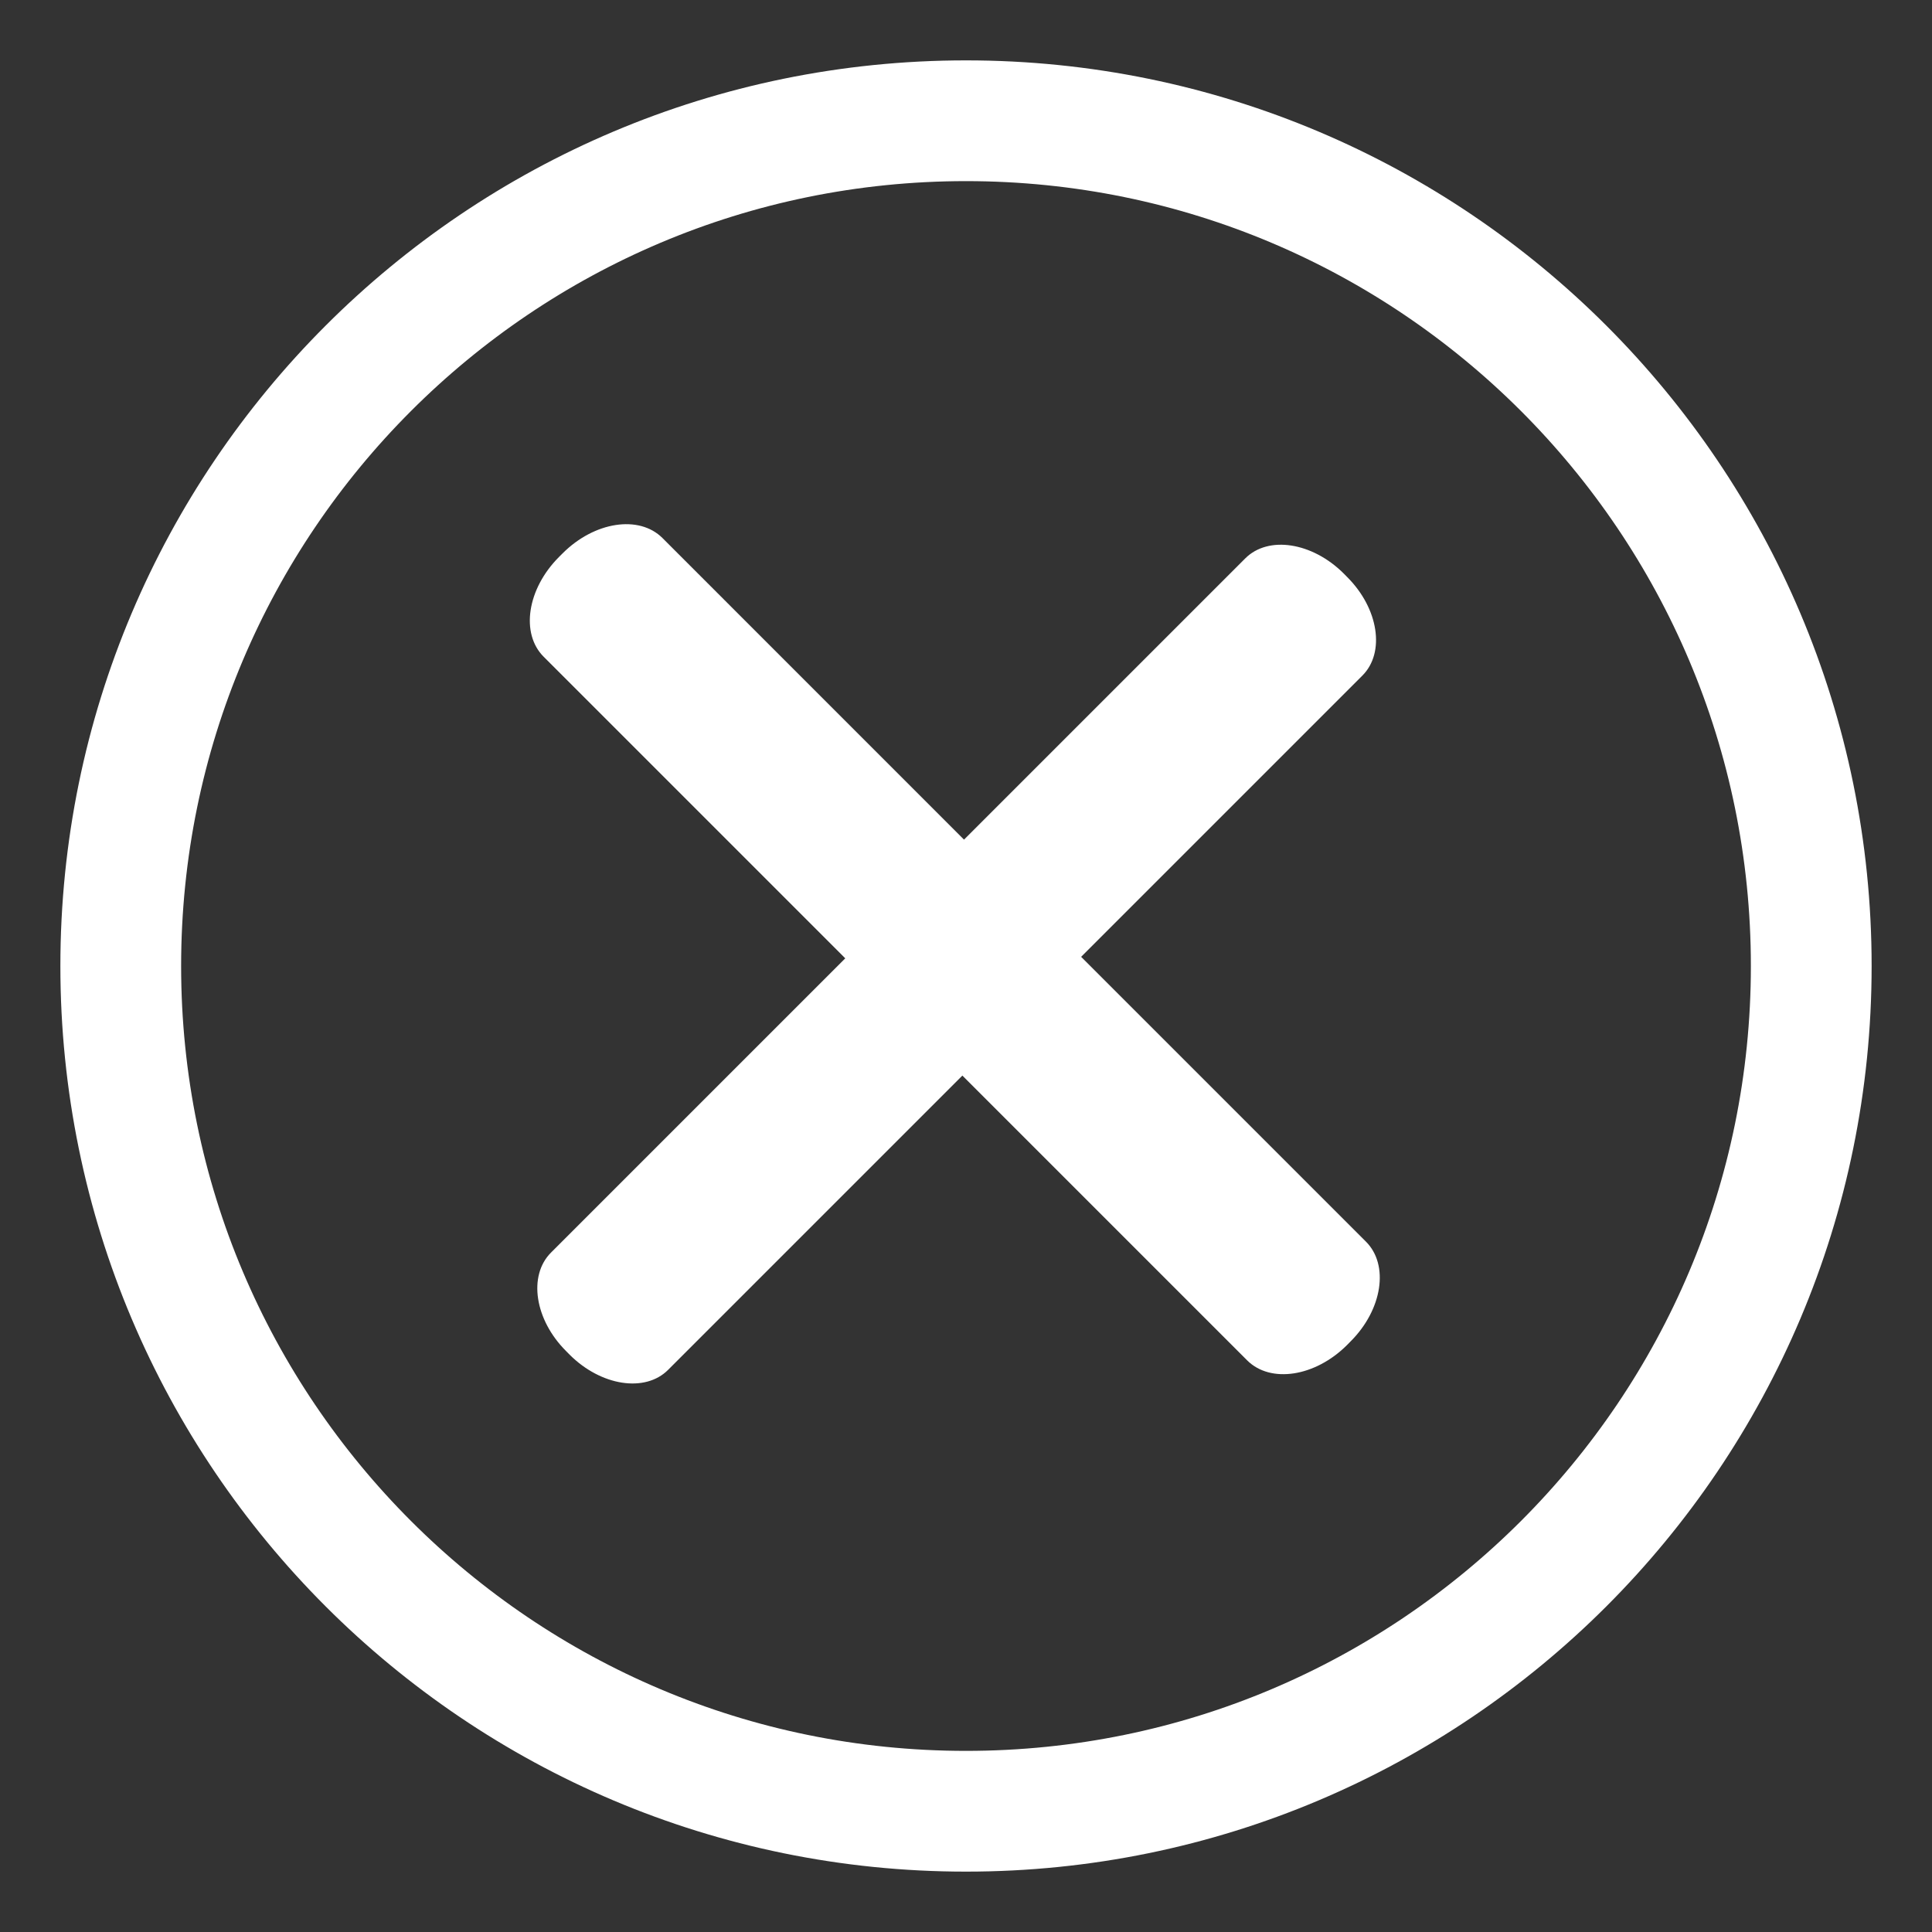 <?xml version="1.0" encoding="UTF-8" standalone="no"?>
<svg width="32px" height="32px" viewBox="0 0 32 32" version="1.1" xmlns="http://www.w3.org/2000/svg" xmlns:xlink="http://www.w3.org/1999/xlink" xmlns:sketch="http://www.bohemiancoding.com/sketch/ns">
    <rect x="0" y="0" width="32" height="32" fill="#333333" stroke="none"/>
    <!-- Generator: Sketch 3.3.3 (12072) - http://www.bohemiancoding.com/sketch -->
    <title>image-close</title>
    <desc>Created with Sketch.</desc>
    <defs></defs>
    <g id="Page-1" stroke="none" stroke-width="1" fill="none" fill-rule="evenodd" sketch:type="MSPage">
        <g id="image-close" sketch:type="MSArtboardGroup">
            <g id="x-+-Path" sketch:type="MSLayerGroup" transform="translate(2, 2)">
                <path d="M14,28 C6.268,28 0,21.732 0,14 C0,6.268 6.268,0 14,0 C21.732,0 28,6.268 28,14 C28,21.732 21.732,28 14,28 L14,28 Z" id="x" stroke="#FFFFFF" stroke-width="2" sketch:type="MSShapeGroup"></path>
                <path d="M20.315,7.559 L20.256,7.499 C19.735,6.98 19.006,6.867 18.625,7.249 L13.967,11.907 L8.972,6.911 C8.585,6.525 7.844,6.639 7.318,7.166 L7.259,7.225 C6.732,7.752 6.618,8.491 7.005,8.878 L12,13.873 L7.125,18.748 C6.745,19.13 6.856,19.86 7.377,20.379 L7.435,20.438 C7.955,20.957 8.686,21.07 9.066,20.689 L13.94,15.815 L18.657,20.532 C19.044,20.918 19.784,20.804 20.311,20.278 L20.37,20.218 C20.897,19.692 21.011,18.951 20.624,18.565 L15.907,13.848 L20.565,9.19 C20.947,8.809 20.834,8.078 20.315,7.559 Z" id="Path" fill="#FFFFFF" sketch:type="MSShapeGroup"></path>
            </g>
        </g>
    </g>
</svg>